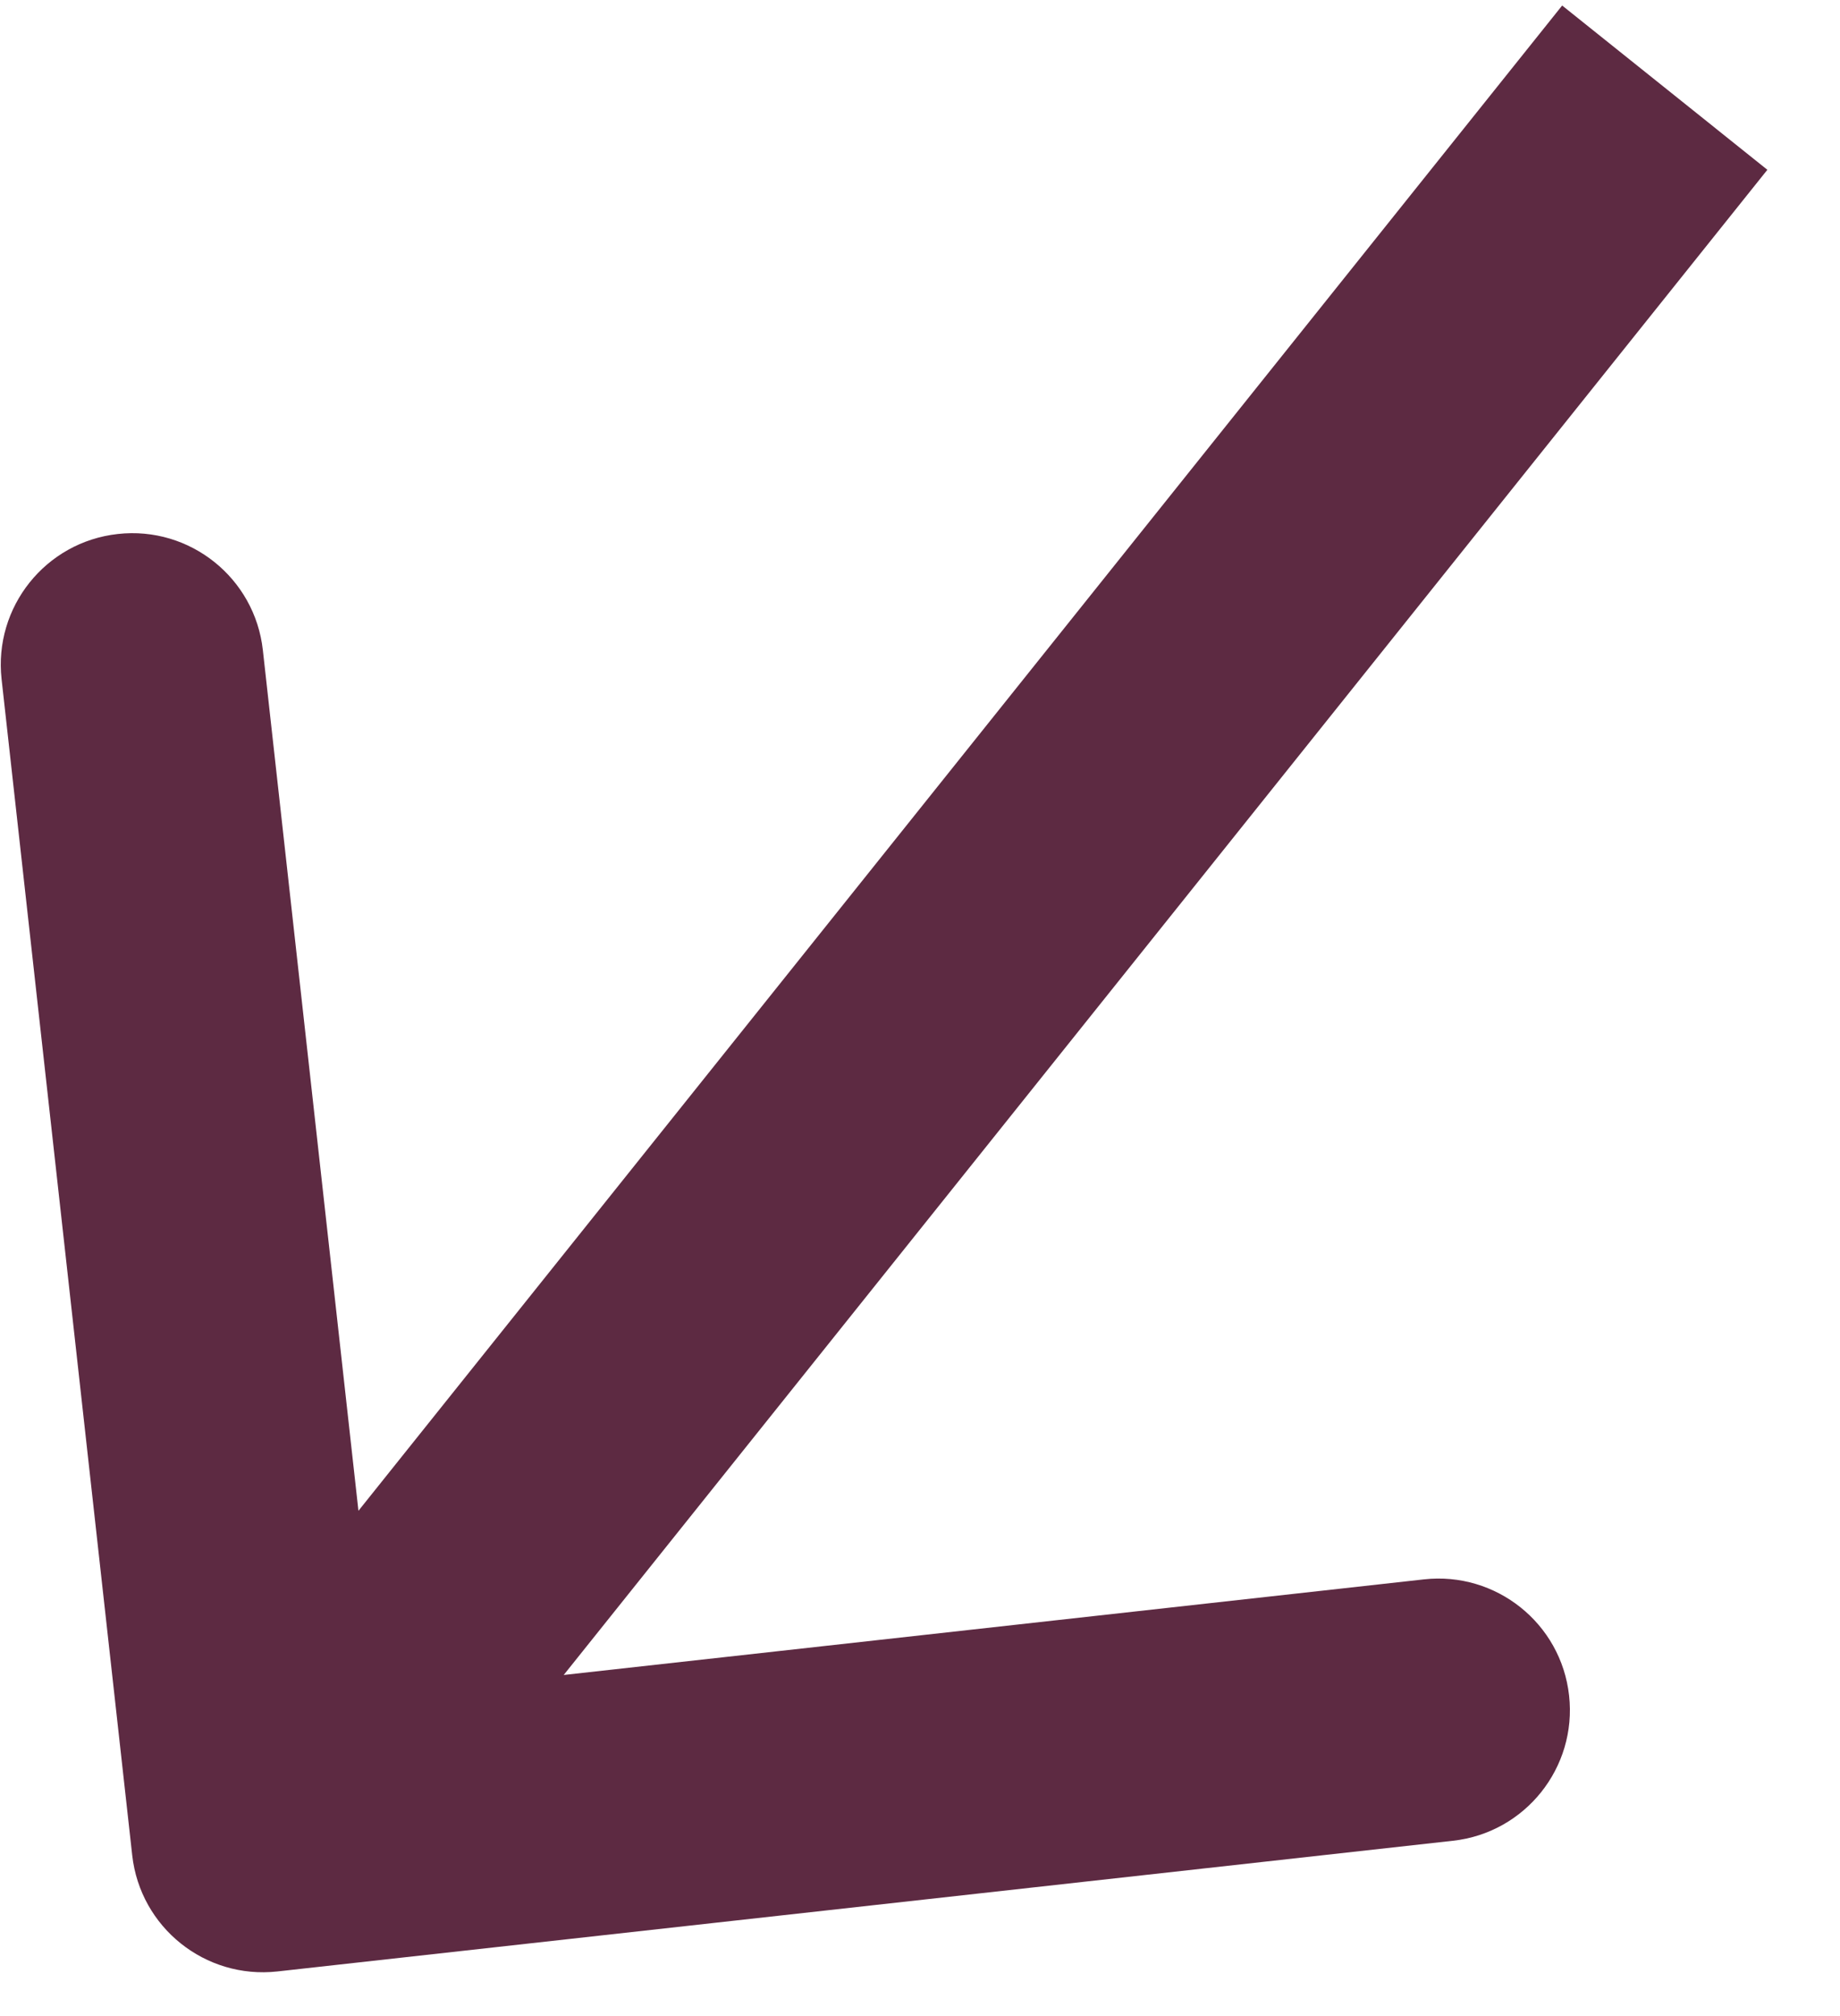 <?xml version="1.0" encoding="UTF-8" standalone="no"?><svg width='21' height='23' viewBox='0 0 21 23' fill='none' xmlns='http://www.w3.org/2000/svg'>
<path d='M1.509 21.166C1.601 21.989 2.342 22.582 3.166 22.491L16.583 21C17.406 20.909 18 20.167 17.908 19.343C17.817 18.52 17.075 17.927 16.252 18.018L4.325 19.343L3 7.417C2.909 6.594 2.167 6 1.344 6.092C0.52 6.183 -0.073 6.925 0.018 7.748L1.509 21.166ZM17.829 0.063L1.829 20.063L4.171 21.937L20.171 1.937L17.829 0.063Z' fill='#5D2A42'/>
</svg>
